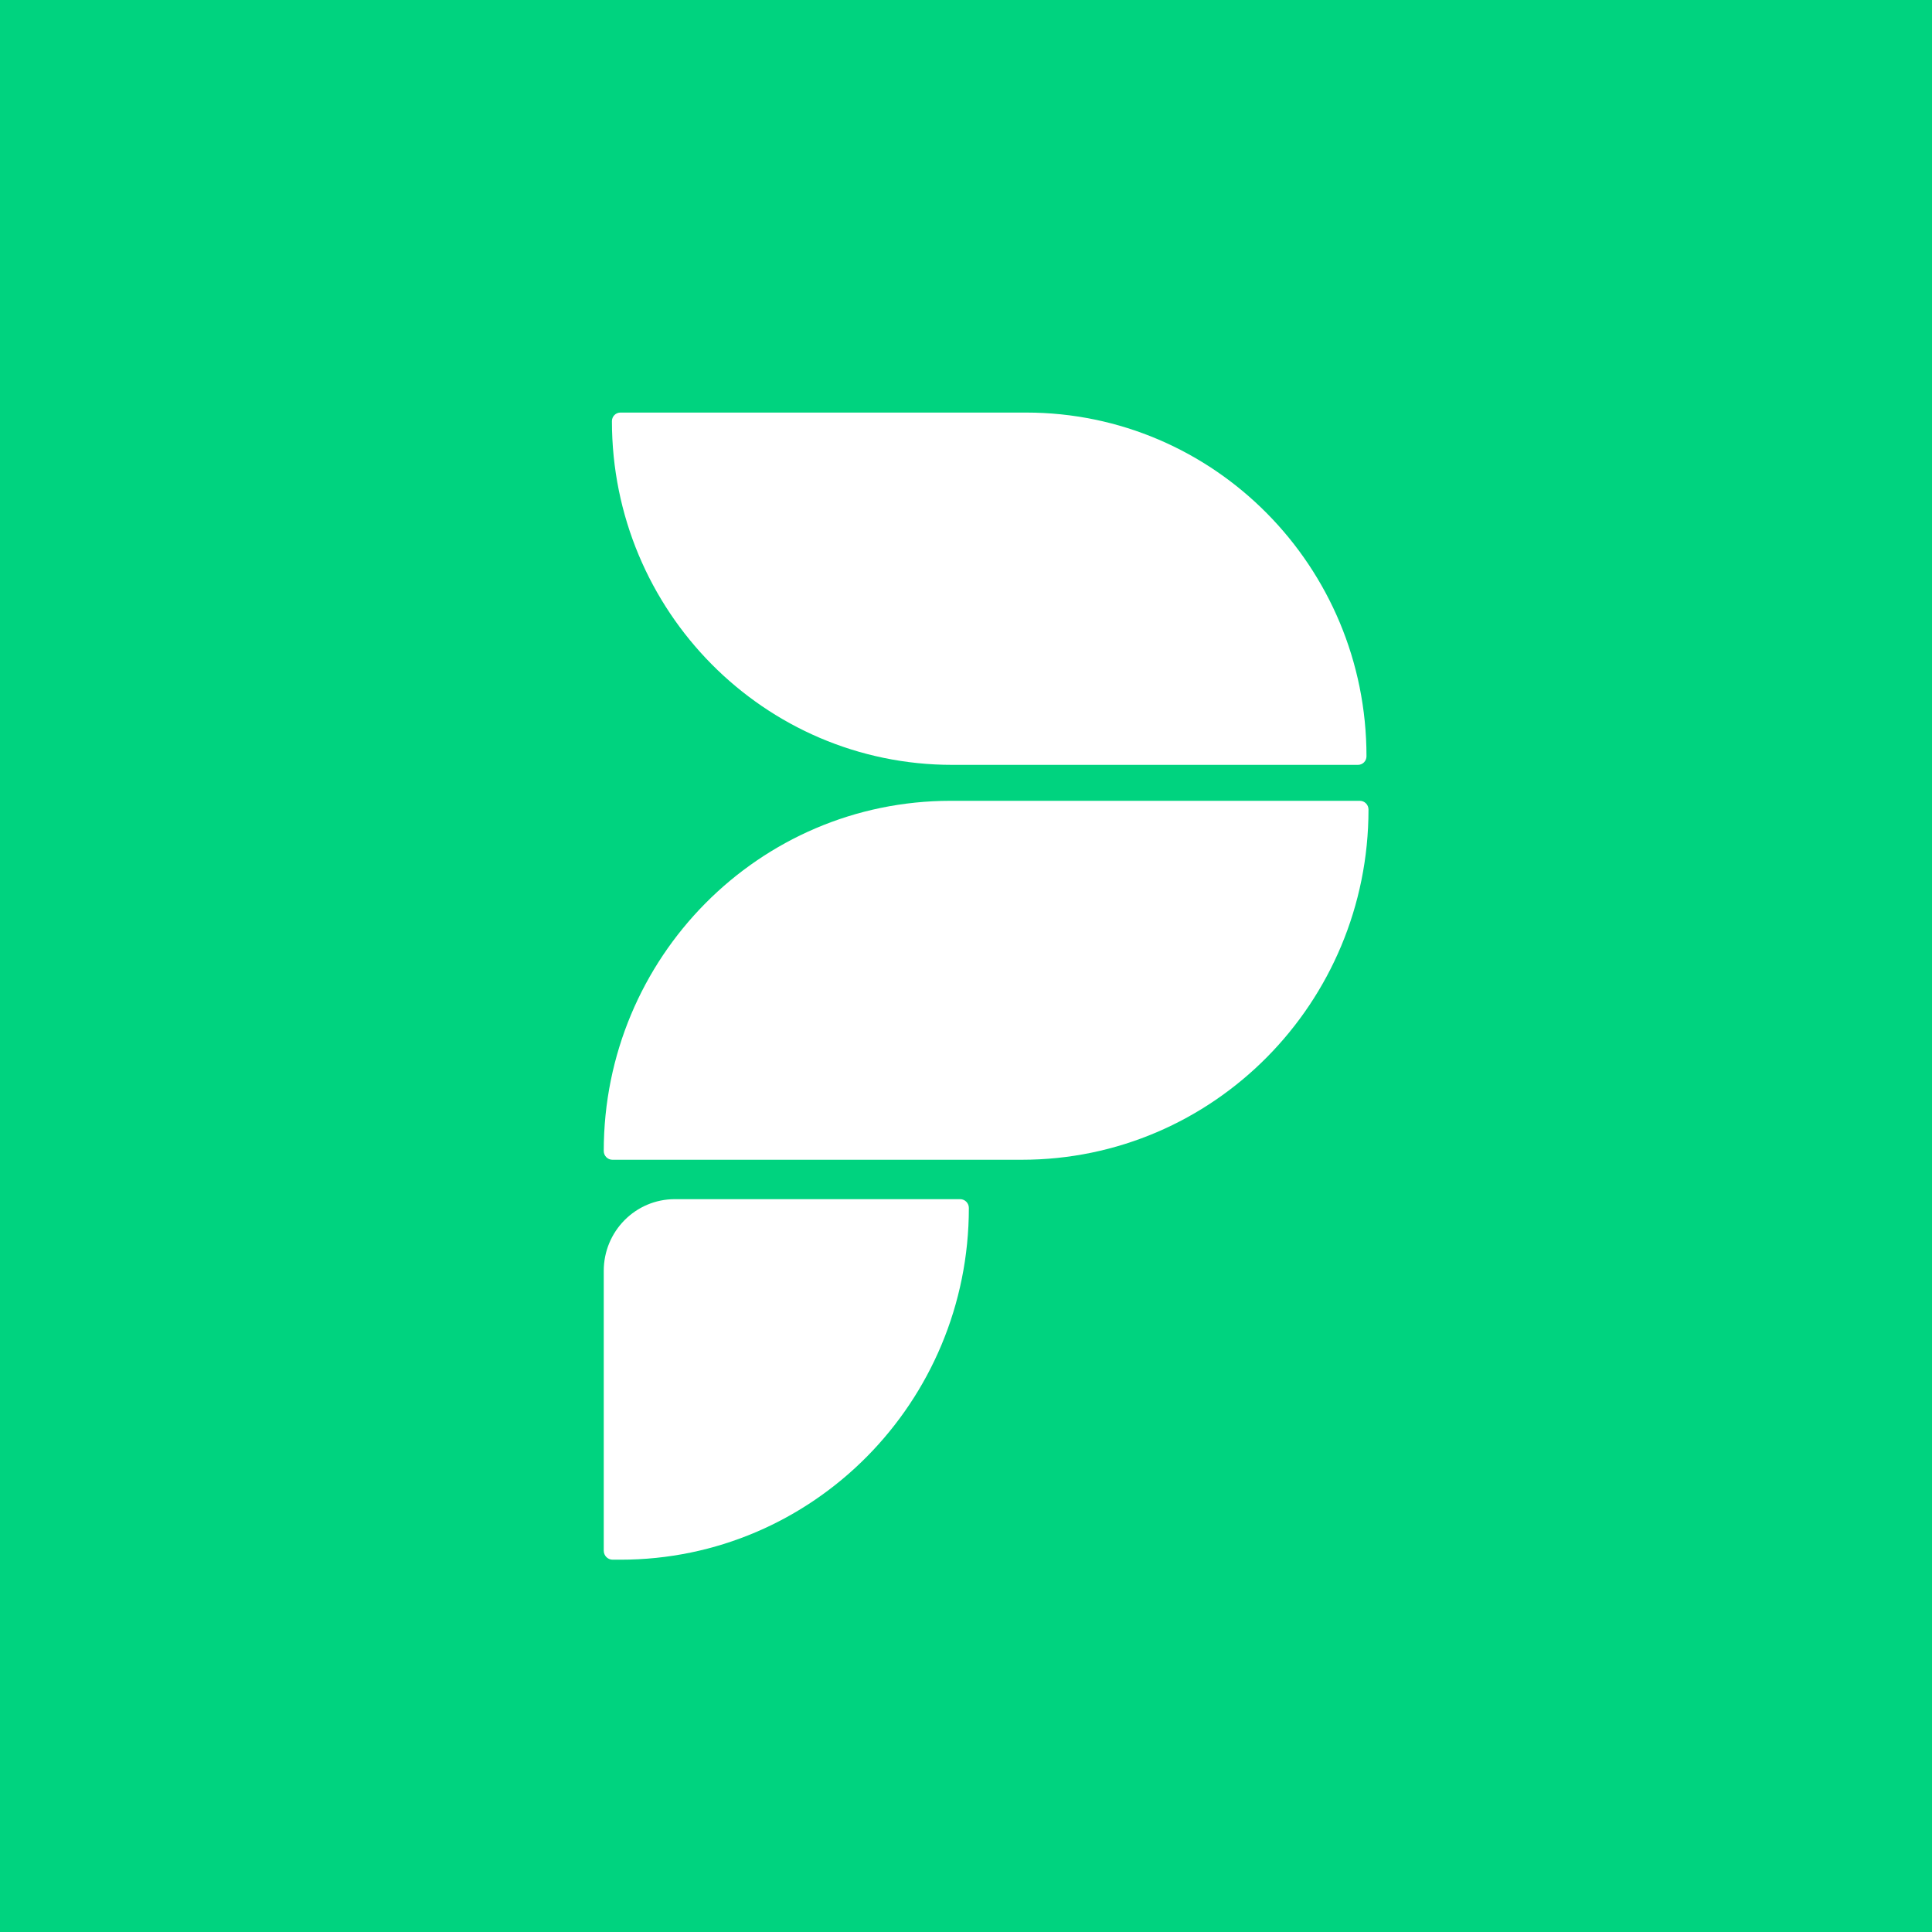 <svg width="48" height="48" viewBox="0 0 48 48" fill="none" xmlns="http://www.w3.org/2000/svg">
<rect x="0" y="0" width="48" height="48" fill="#333333" stroke="none"/>
<rect x="6.10352e-05" width="48" height="48" fill="#00D37F"/>
<path d="M15.203 10.463C15.203 15.18 18.989 19.003 23.659 19.003H33.738C33.855 19.003 33.95 18.908 33.95 18.79C33.95 14.073 30.164 10.25 25.493 10.25H15.414C15.297 10.25 15.203 10.346 15.203 10.463Z" fill="white"/>
<path d="M15 28.596C15 23.791 18.858 19.896 23.616 19.896H33.785C33.904 19.896 34 19.993 34 20.113C34 24.918 30.143 28.814 25.385 28.814H15.216C15.097 28.814 15 28.716 15 28.596Z" fill="white"/>
<path d="M24.071 30.011C24.071 34.838 20.197 38.75 15.418 38.75H15.221C15.099 38.75 15 38.65 15 38.526L15 31.574C15 30.59 15.79 29.793 16.764 29.793H23.855C23.974 29.793 24.071 29.891 24.071 30.011Z" fill="white"/>
</svg>
